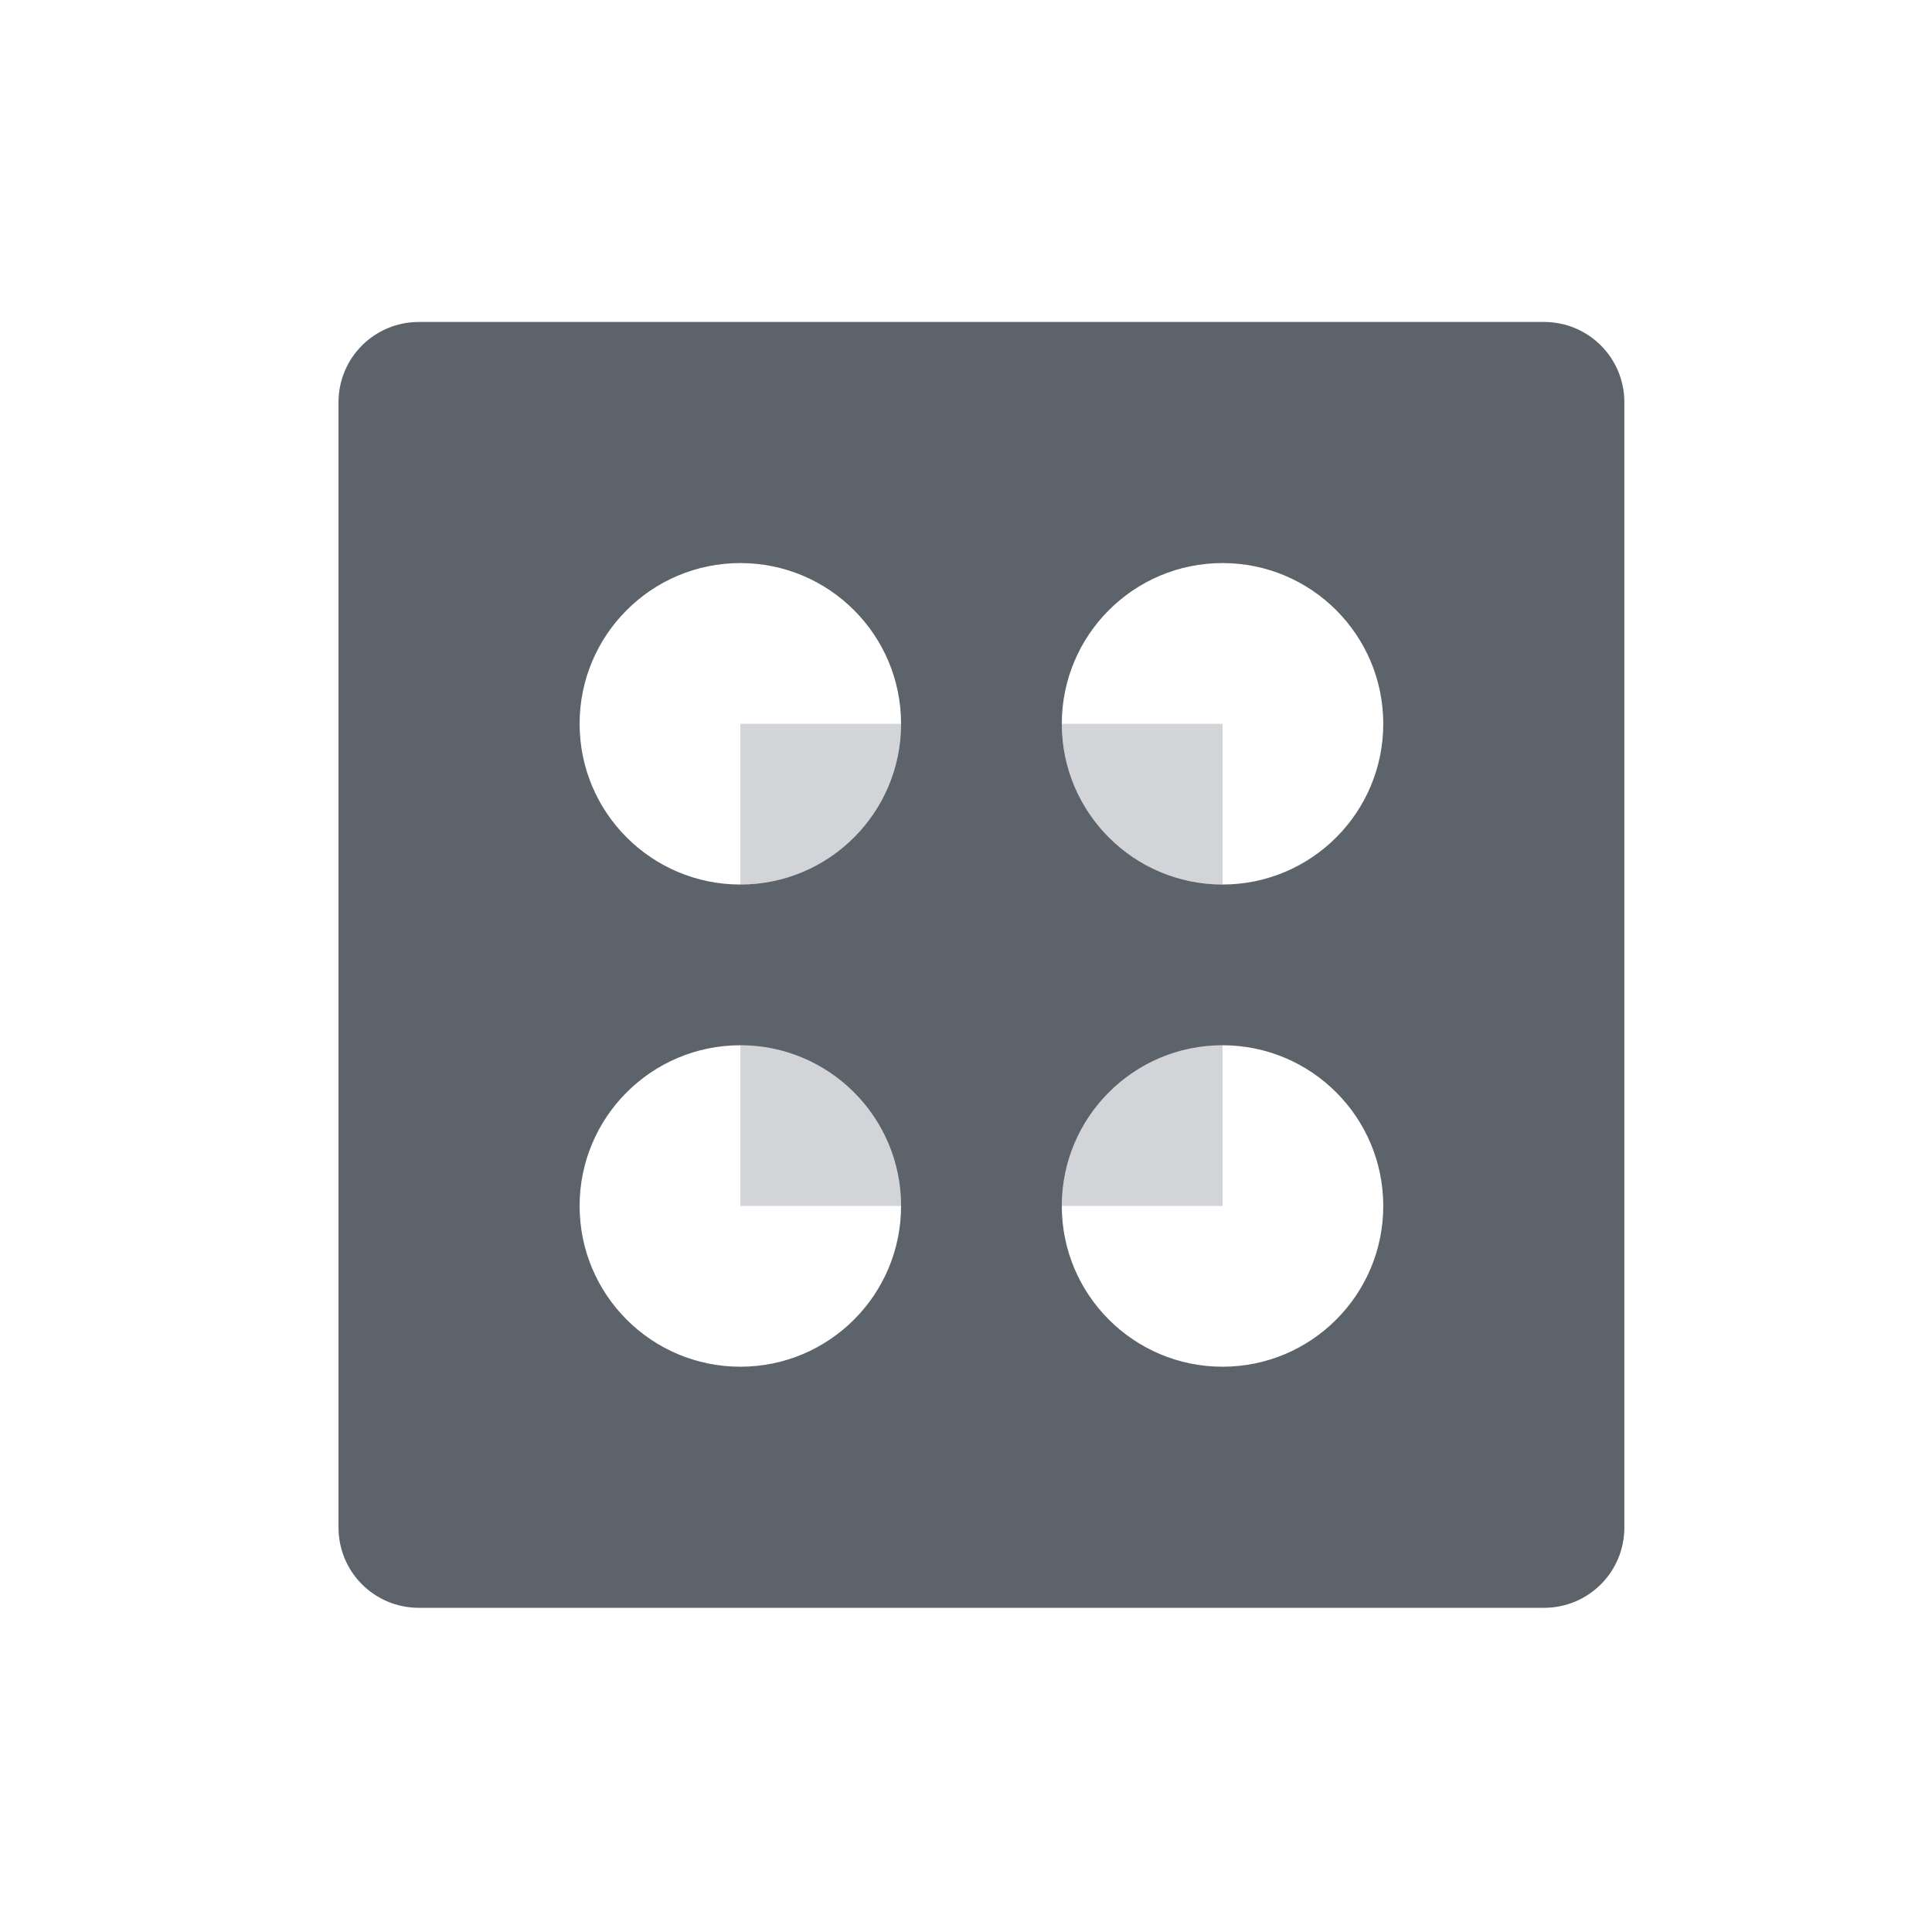 <?xml version="1.0" encoding="UTF-8" standalone="no"?>
<!-- Created with Inkscape (http://www.inkscape.org/) -->

<svg
   xmlns:dc="http://purl.org/dc/elements/1.1/"
   xmlns:cc="http://creativecommons.org/ns#"
   xmlns:rdf="http://www.w3.org/1999/02/22-rdf-syntax-ns#"
   xmlns:svg="http://www.w3.org/2000/svg"
   xmlns="http://www.w3.org/2000/svg"
   xmlns:sodipodi="http://sodipodi.sourceforge.net/DTD/sodipodi-0.dtd"
   xmlns:inkscape="http://www.inkscape.org/namespaces/inkscape"
   width="24"
   height="24"
   id="svg27665"
   version="1.1"
   inkscape:version="0.48.4 r9939"
   sodipodi:docname="icons.svg">
  <defs
     id="defs27667" />
  <sodipodi:namedview
     id="base"
     pagecolor="#ffffff"
     bordercolor="#666666"
     borderopacity="1.0"
     inkscape:pageopacity="0.0"
     inkscape:pageshadow="2"
     inkscape:zoom="22.4"
     inkscape:cx="17.680133"
     inkscape:cy="12.833095"
     inkscape:document-units="px"
     inkscape:current-layer="22"
     showgrid="true"
     inkscape:window-width="1920"
     inkscape:window-height="1025"
     inkscape:window-x="-2"
     inkscape:window-y="32"
     inkscape:window-maximized="1"
     inkscape:snap-bbox="true"
     inkscape:bbox-paths="true"
     inkscape:bbox-nodes="true"
     inkscape:snap-bbox-edge-midpoints="true"
     inkscape:snap-bbox-midpoints="true"
     inkscape:object-paths="true"
     inkscape:snap-intersection-paths="true"
     inkscape:object-nodes="true"
     inkscape:snap-smooth-nodes="true"
     inkscape:snap-midpoints="true"
     inkscape:snap-object-midpoints="true"
     inkscape:snap-center="true"
     inkscape:snap-global="true"
     showguides="true"
     inkscape:guide-bbox="true"
     fit-margin-top="0"
     fit-margin-left="0"
     fit-margin-right="0"
     fit-margin-bottom="0"
     inkscape:showpageshadow="false"
     inkscape:snap-page="true">
    <inkscape:grid
       type="xygrid"
       id="grid3126"
       empspacing="5"
       visible="true"
       enabled="true"
       snapvisiblegridlinesonly="true"
       originx="1.9507231e-05px"
       originy="25px" />
  </sodipodi:namedview>
  <g
     inkscape:label="Camada 1"
     inkscape:groupmode="layer"
     id="layer1"
     transform="translate(3364.417,-1851.516)">
    <g
       transform="matrix(0.036,0,0,0.036,-3237.713,1855.224)"
       id="22"
       inkscape:label="#g10690">
      <path
         id="path3811"
         d="m -3375.016,8.1 c -15.363,0 -27.731,12.368 -27.731,27.731 l 0,388.24 c 0,15.363 12.368,27.731 27.731,27.731 l 388.24,0 c 15.363,0 27.731,-12.368 27.731,-27.731 l 0,-388.24 c 0,-15.363 -12.368,-27.731 -27.731,-27.731 z M -3264.09,91.295 c 30.631,0 55.463,24.832 55.463,55.463 0,30.631 -24.831,55.463 -55.463,55.463 -30.631,0 -55.463,-24.832 -55.463,-55.463 0,-30.631 24.831,-55.463 55.463,-55.463 z m 166.388,0 c 30.631,0 55.463,24.832 55.463,55.463 0,30.631 -24.832,55.463 -55.463,55.463 -30.631,0 -55.463,-24.832 -55.463,-55.463 0,-30.631 24.831,-55.463 55.463,-55.463 z M -3264.09,257.683 c 30.631,0 55.463,24.832 55.463,55.463 0,30.631 -24.831,55.463 -55.463,55.463 -30.631,0 -55.463,-24.832 -55.463,-55.463 0,-30.631 24.831,-55.463 55.463,-55.463 z m 166.388,0 c 30.631,0 55.463,24.832 55.463,55.463 0,30.631 -24.832,55.463 -55.463,55.463 -30.631,0 -55.463,-24.832 -55.463,-55.463 0,-30.631 24.831,-55.463 55.463,-55.463 z"
         style="color:#000000;fill:#27303a;fill-opacity:0.753;fill-rule:nonzero;stroke:none;stroke-width:0.002;marker:none;visibility:visible;display:inline;overflow:visible;enable-background:accumulate"
         inkscape:connector-curvature="0"
         sodipodi:nodetypes="sssssssssssssssssssssssssssss" />
      <path
         inkscape:connector-curvature="0"
         style="color:#000000;fill:#404957;fill-opacity:0.231;fill-rule:nonzero;stroke:none;stroke-width:55.463;marker:none;visibility:visible;display:inline;overflow:visible;enable-background:accumulate"
         d="m -3264.09,146.757 0,55.463 c 30.631,0 55.463,-24.832 55.463,-55.463 l -55.463,0 z m 110.926,0 c 0,30.631 24.831,55.463 55.463,55.463 l 0,-55.463 -55.463,0 z m -110.926,110.926 0,55.463 55.463,0 c 0,-30.631 -24.831,-55.463 -55.463,-55.463 z m 166.388,0 c -30.631,0 -55.463,24.832 -55.463,55.463 l 55.463,0 0,-55.463 z"
         id="path3866" />
    </g>
  </g>
</svg>
